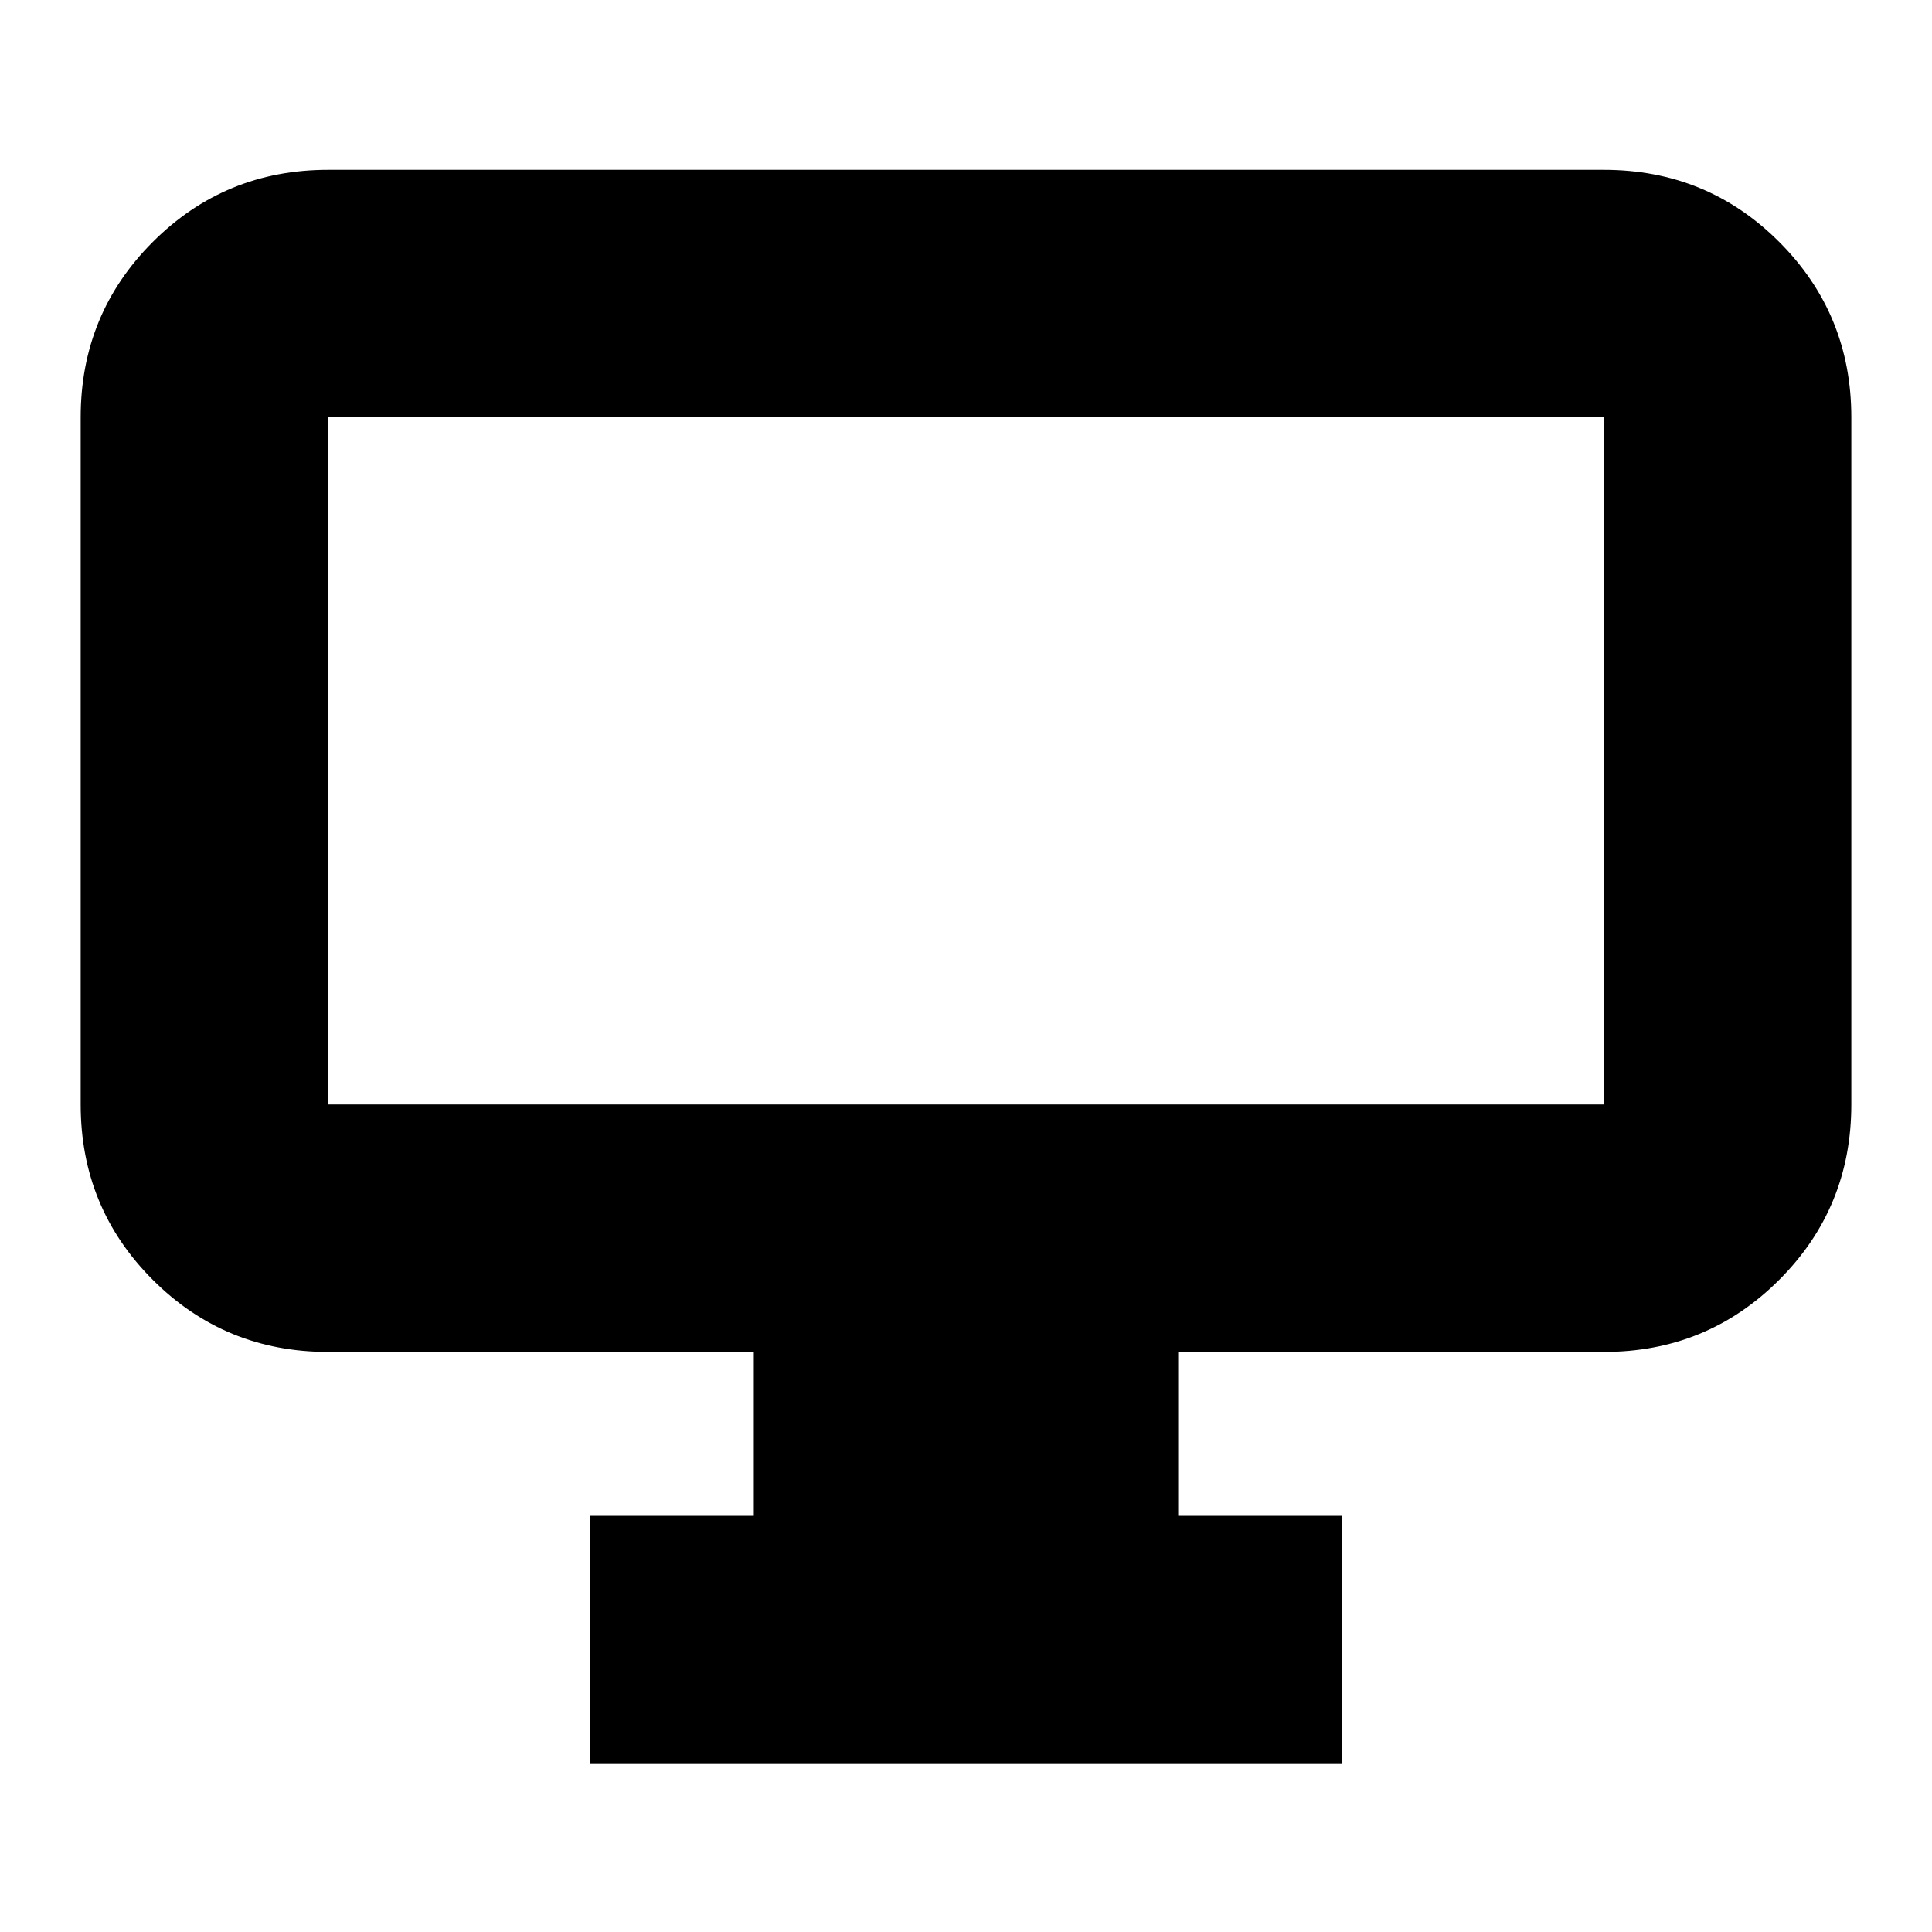 <svg xmlns="http://www.w3.org/2000/svg" height="24" viewBox="0 -960 960 960" width="24"><path d="M293.13-83.83v-122.95h81.44v-81.44H163.04q-51.3 0-87.12-35.83-35.83-35.83-35.83-87.13v-341.47q0-51.3 35.83-87.13 35.82-35.83 87.12-35.83h633.92q51.3 0 87.12 35.83 35.83 35.83 35.83 87.13v341.47q0 51.3-35.83 87.13-35.82 35.83-87.12 35.83H585.43v81.44h81.44v122.95H293.13ZM163.04-411.18h633.92v-341.47H163.04v341.47Zm0 0v-341.47 341.47Z"/></svg>